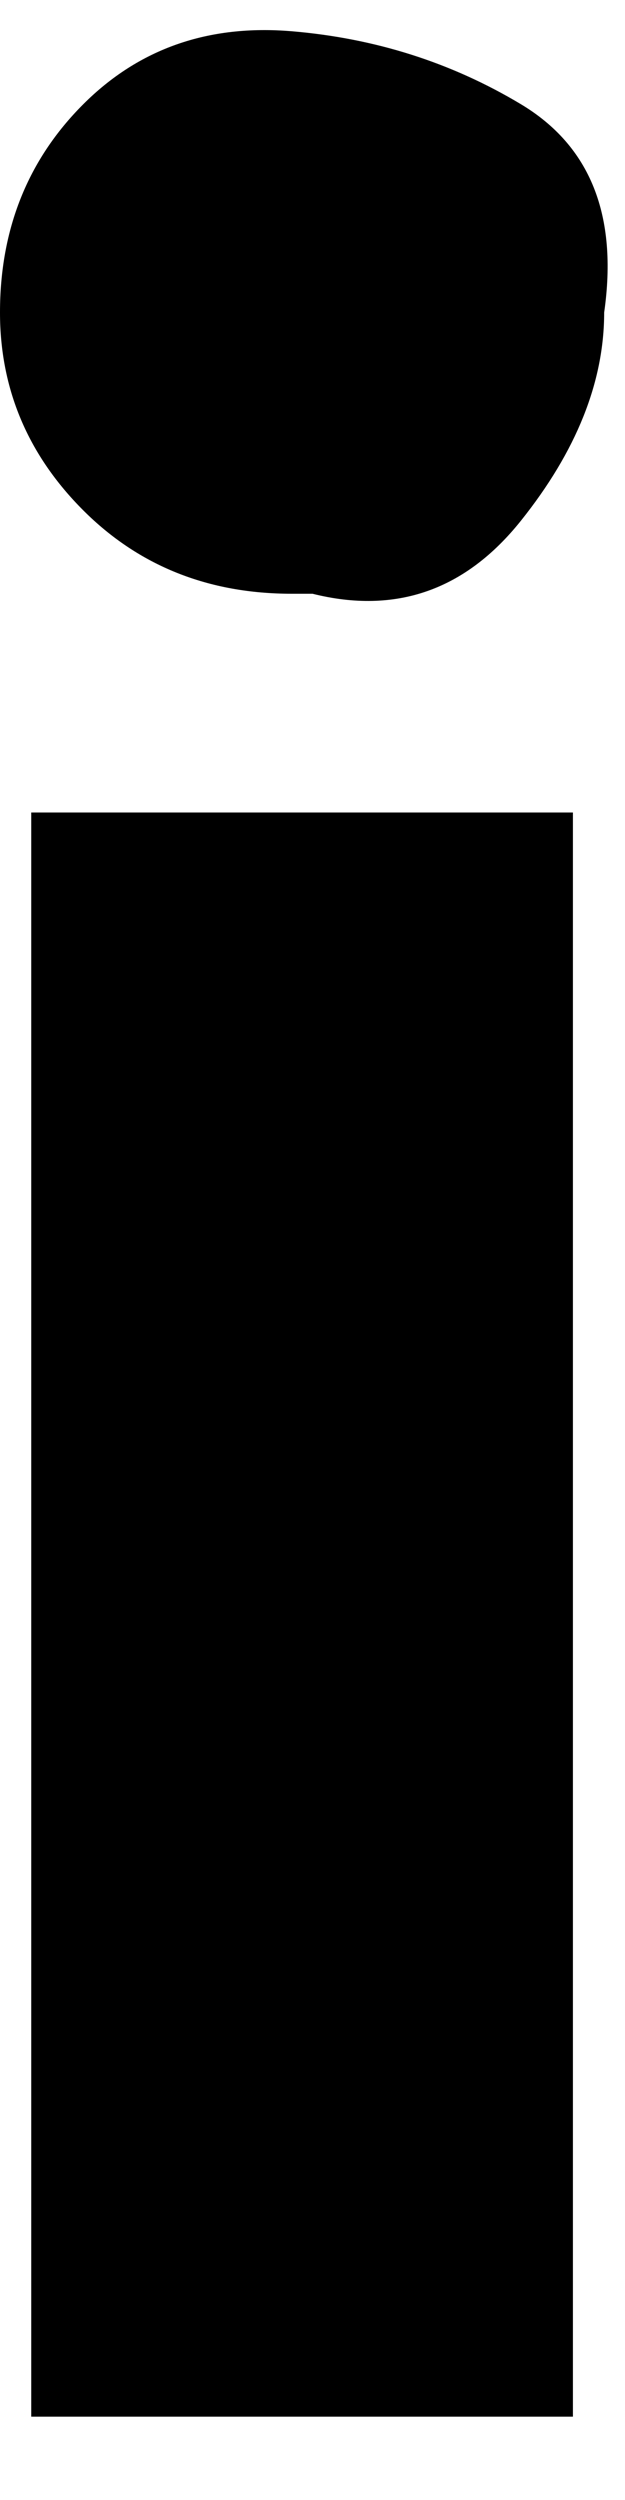 <?xml version="1.0" encoding="UTF-8"?>
<svg width="6px" height="24px" viewBox="0 0 6 24" version="1.1" xmlns="http://www.w3.org/2000/svg" xmlns:xlink="http://www.w3.org/1999/xlink">
    <!-- Generator: Sketch 48.1 (47250) - http://www.bohemiancoding.com/sketch -->
    <title>icon-fa-linkedin</title>
    <desc>Created with Sketch.</desc>
    <defs></defs>
    <g id="Page-1" stroke="none" stroke-width="1" fill="none" fill-rule="evenodd">
        <g id="icon-fa-linkedin" fill="#000000" fill-rule="nonzero">
            <path d="M5.5,7.8 L5.5,23.2 L0.3,23.2 L0.3,7.8 L5.5,7.8 Z M5.8,3 C5.8,3.667 5.533,4.333 5,5 C4.467,5.667 3.8,5.9 3,5.7 L2.8,5.7 C2,5.7 1.333,5.433 0.8,4.9 C0.267,4.367 -1.48029737e-16,3.733 0,3 C0,2.2 0.267,1.533 0.8,1 C1.333,0.467 2,0.233 2.8,0.3 C3.6,0.367 4.333,0.6 5,1 C5.667,1.4 5.933,2.067 5.8,3 Z" id="Shape"></path>
        </g>
    </g>
</svg>